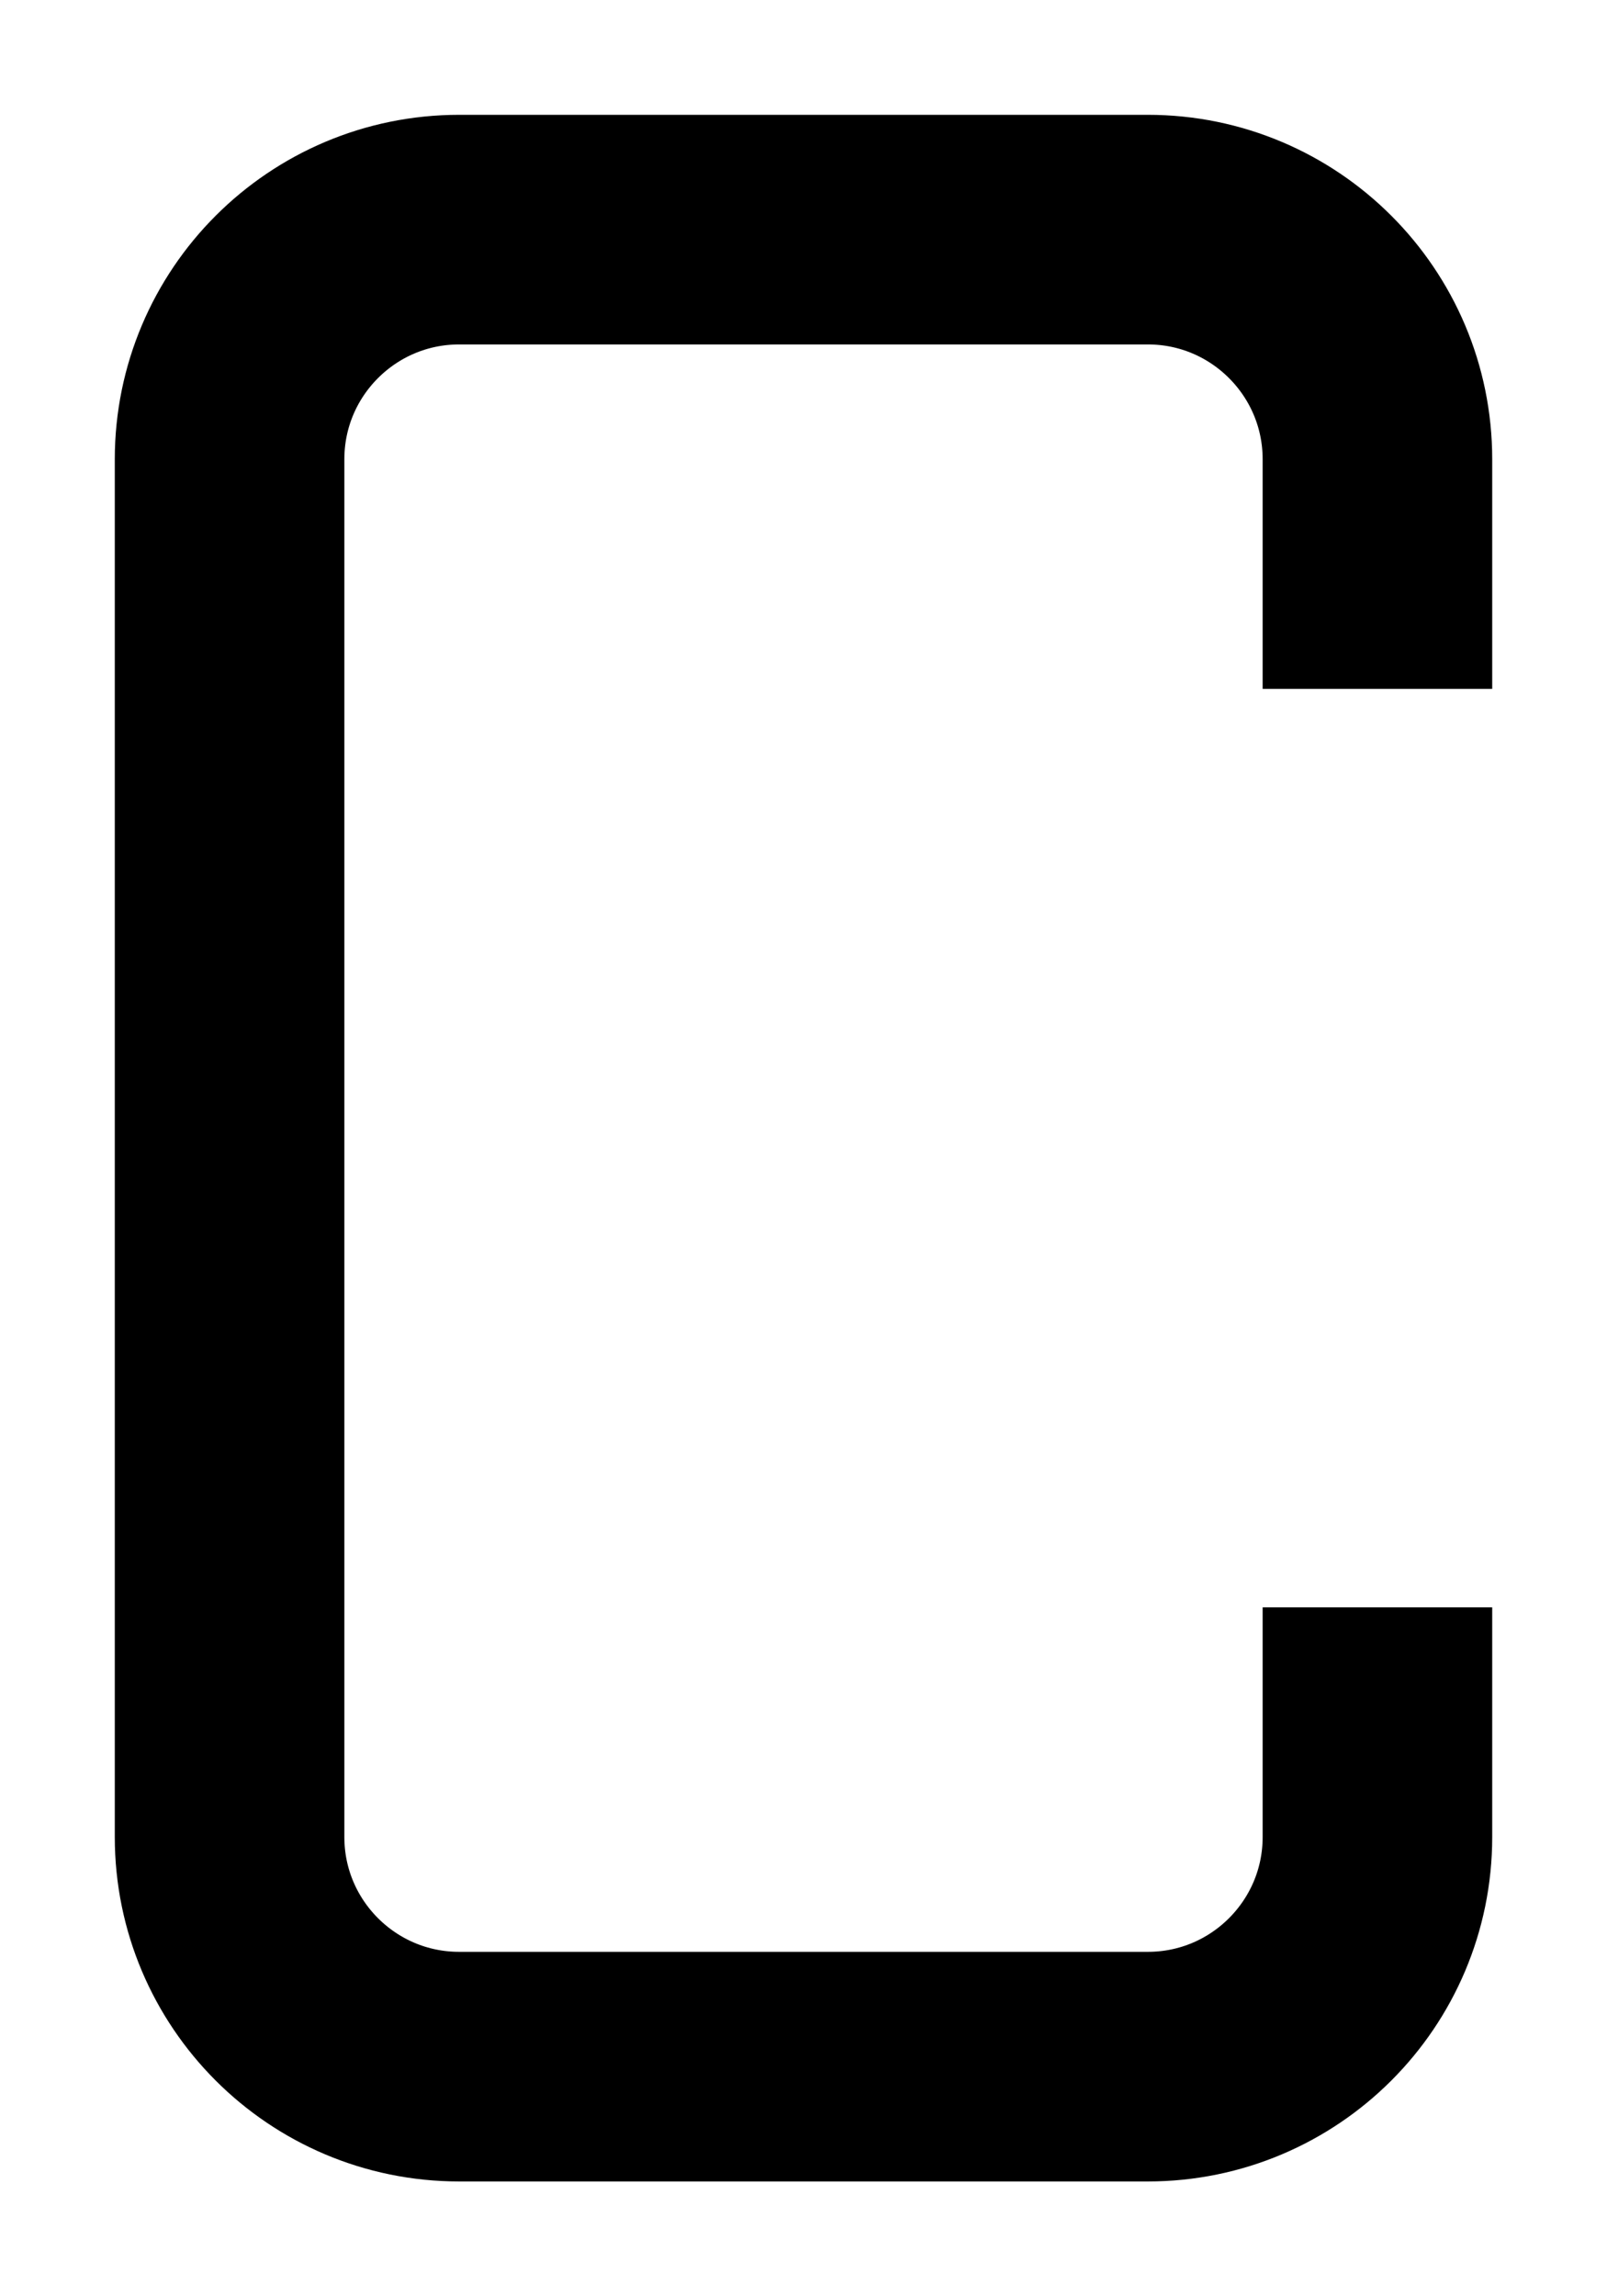 <svg width="7" height="10" viewBox="0 0 7 10" fill="none" xmlns="http://www.w3.org/2000/svg">
<path d="M6 3V2C6 1.448 5.552 1 5 1H2C1.448 1 1 1.448 1 2V8C1 8.552 1.448 9 2 9H5C5.552 9 6 8.552 6 8V7" stroke="black"/>
</svg>
